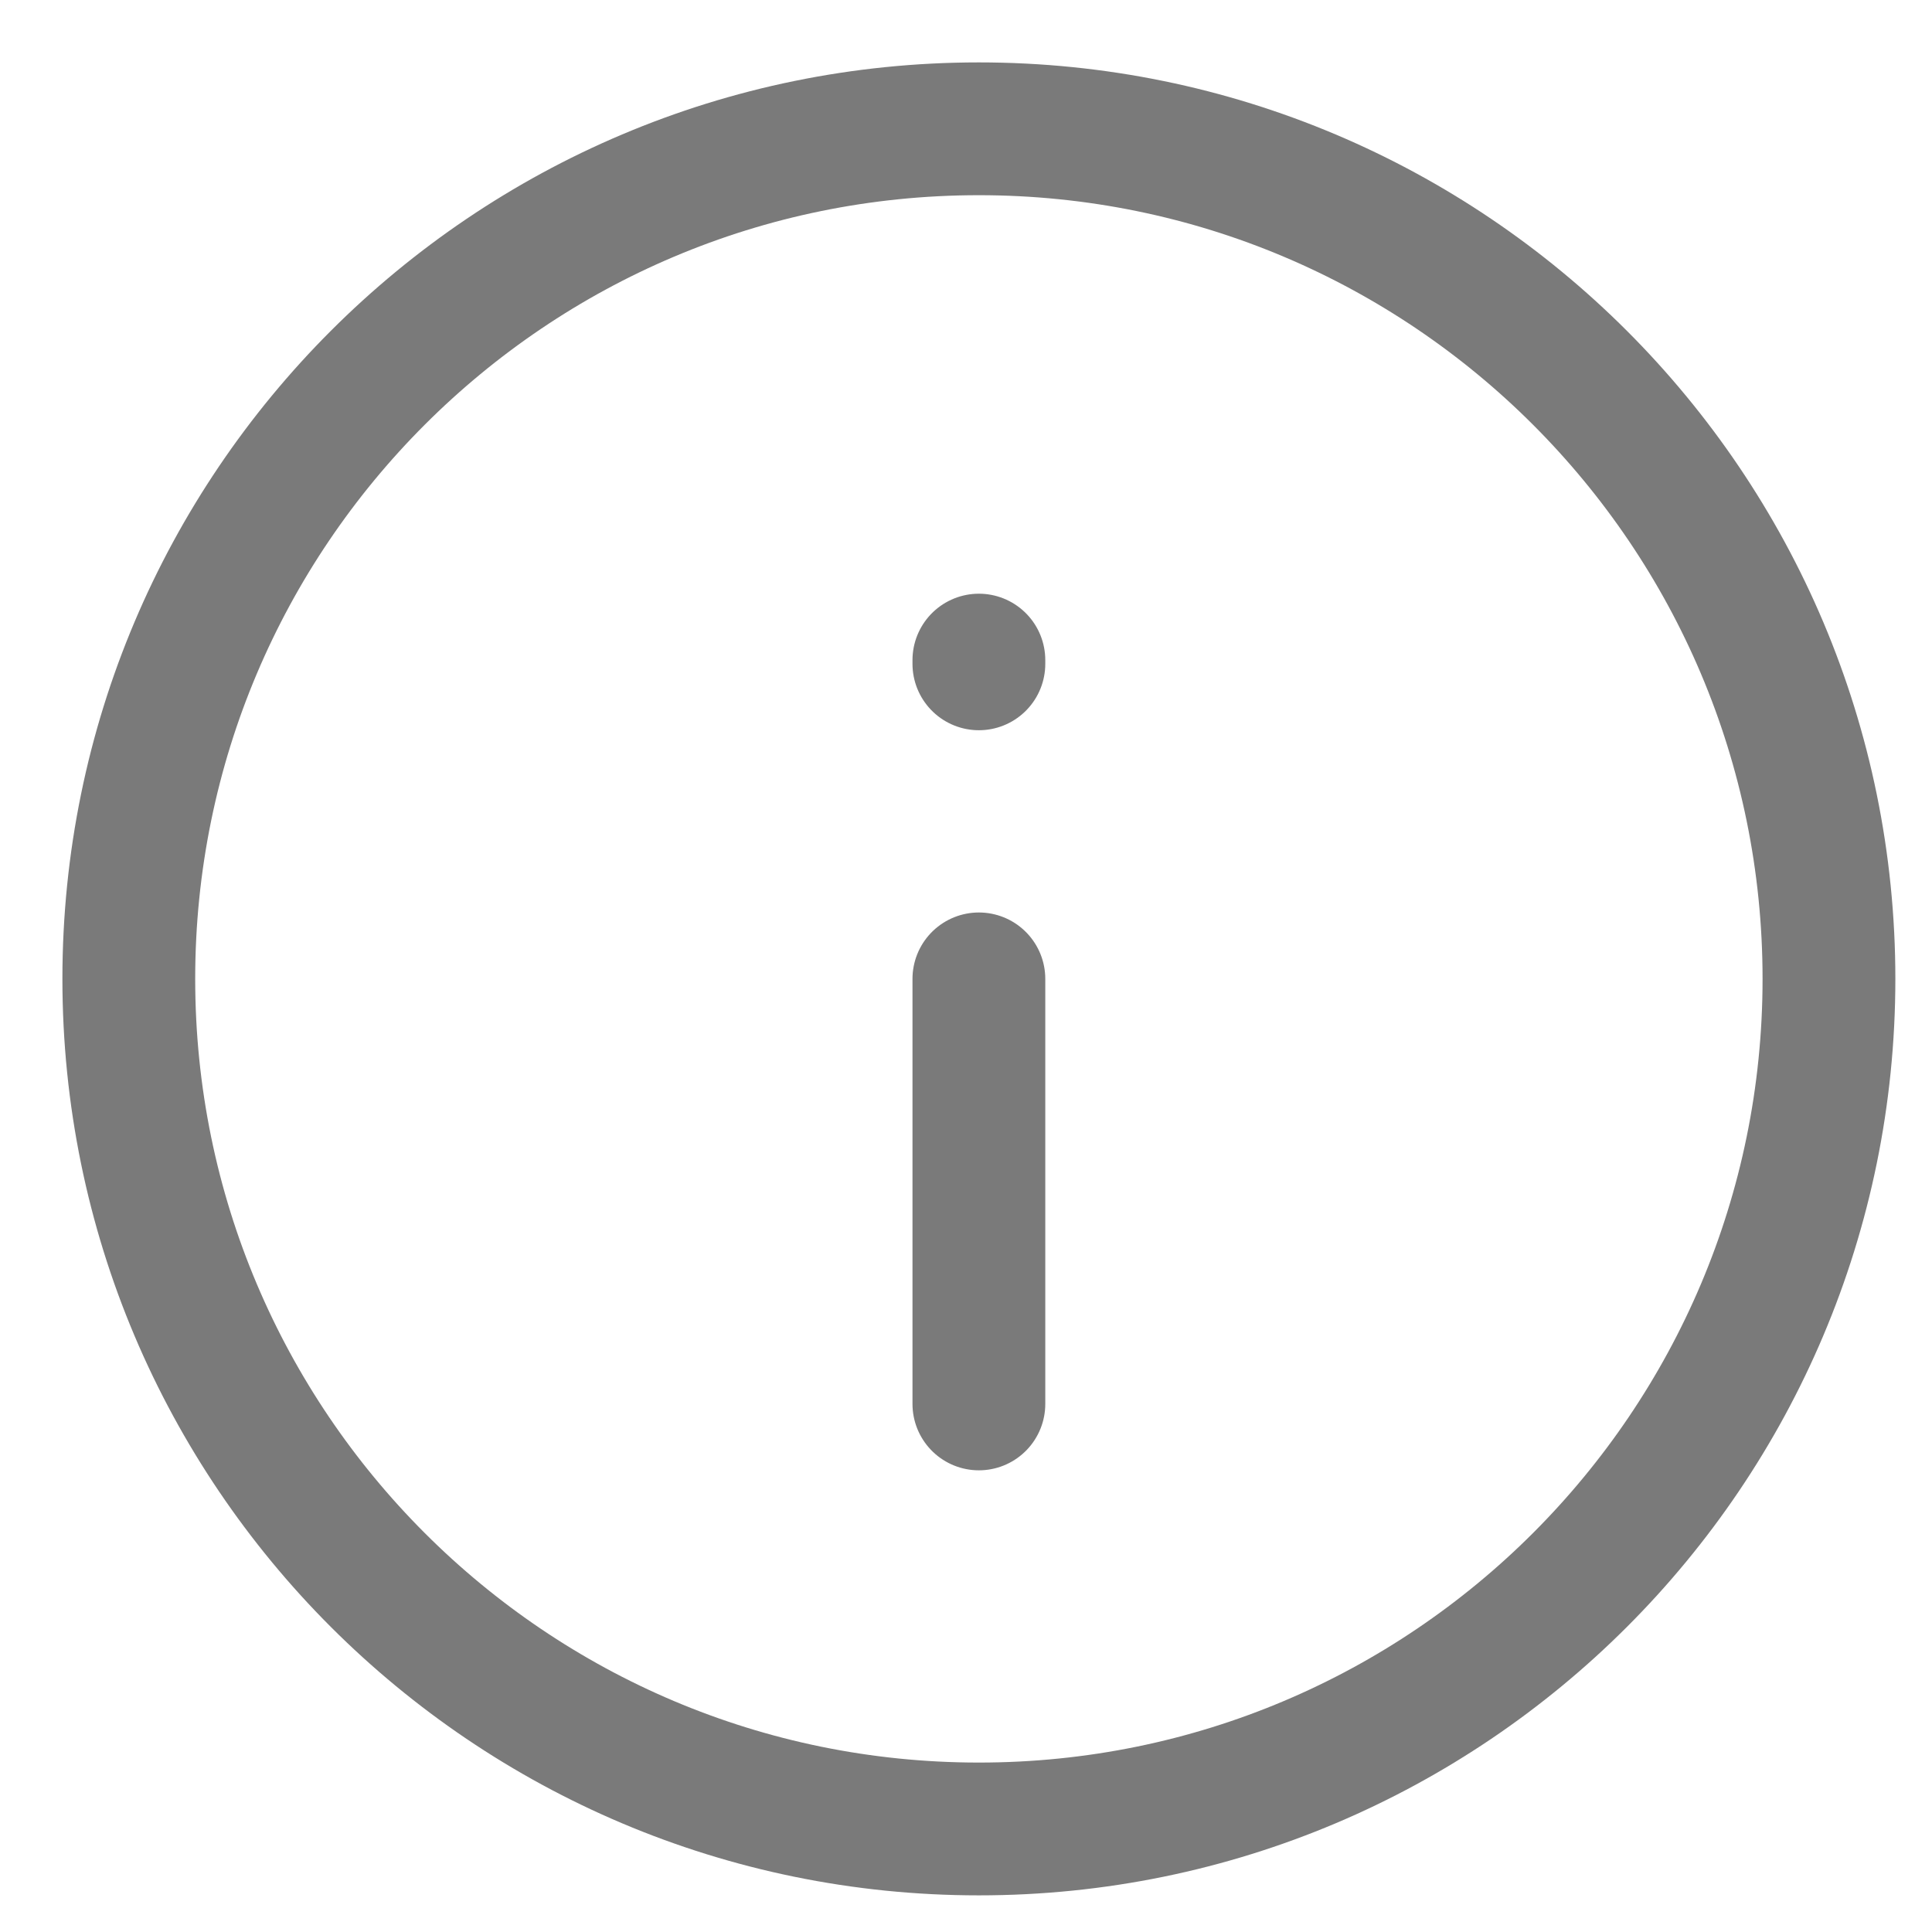 <svg width="15" height="15" viewBox="0 0 15 15" fill="none" xmlns="http://www.w3.org/2000/svg">
<path id="Icon" d="M7.6 7.6L7.6 10.9M7.6 5.154V5.125M1 7.6C1 3.955 3.955 1 7.6 1C11.245 1 14.2 3.955 14.2 7.6C14.2 11.245 11.245 14.2 7.6 14.2C3.955 14.2 1 11.245 1 7.6Z" stroke="#7A7A7A" stroke-width="1.031" stroke-linecap="round" stroke-linejoin="round"/>
</svg>
